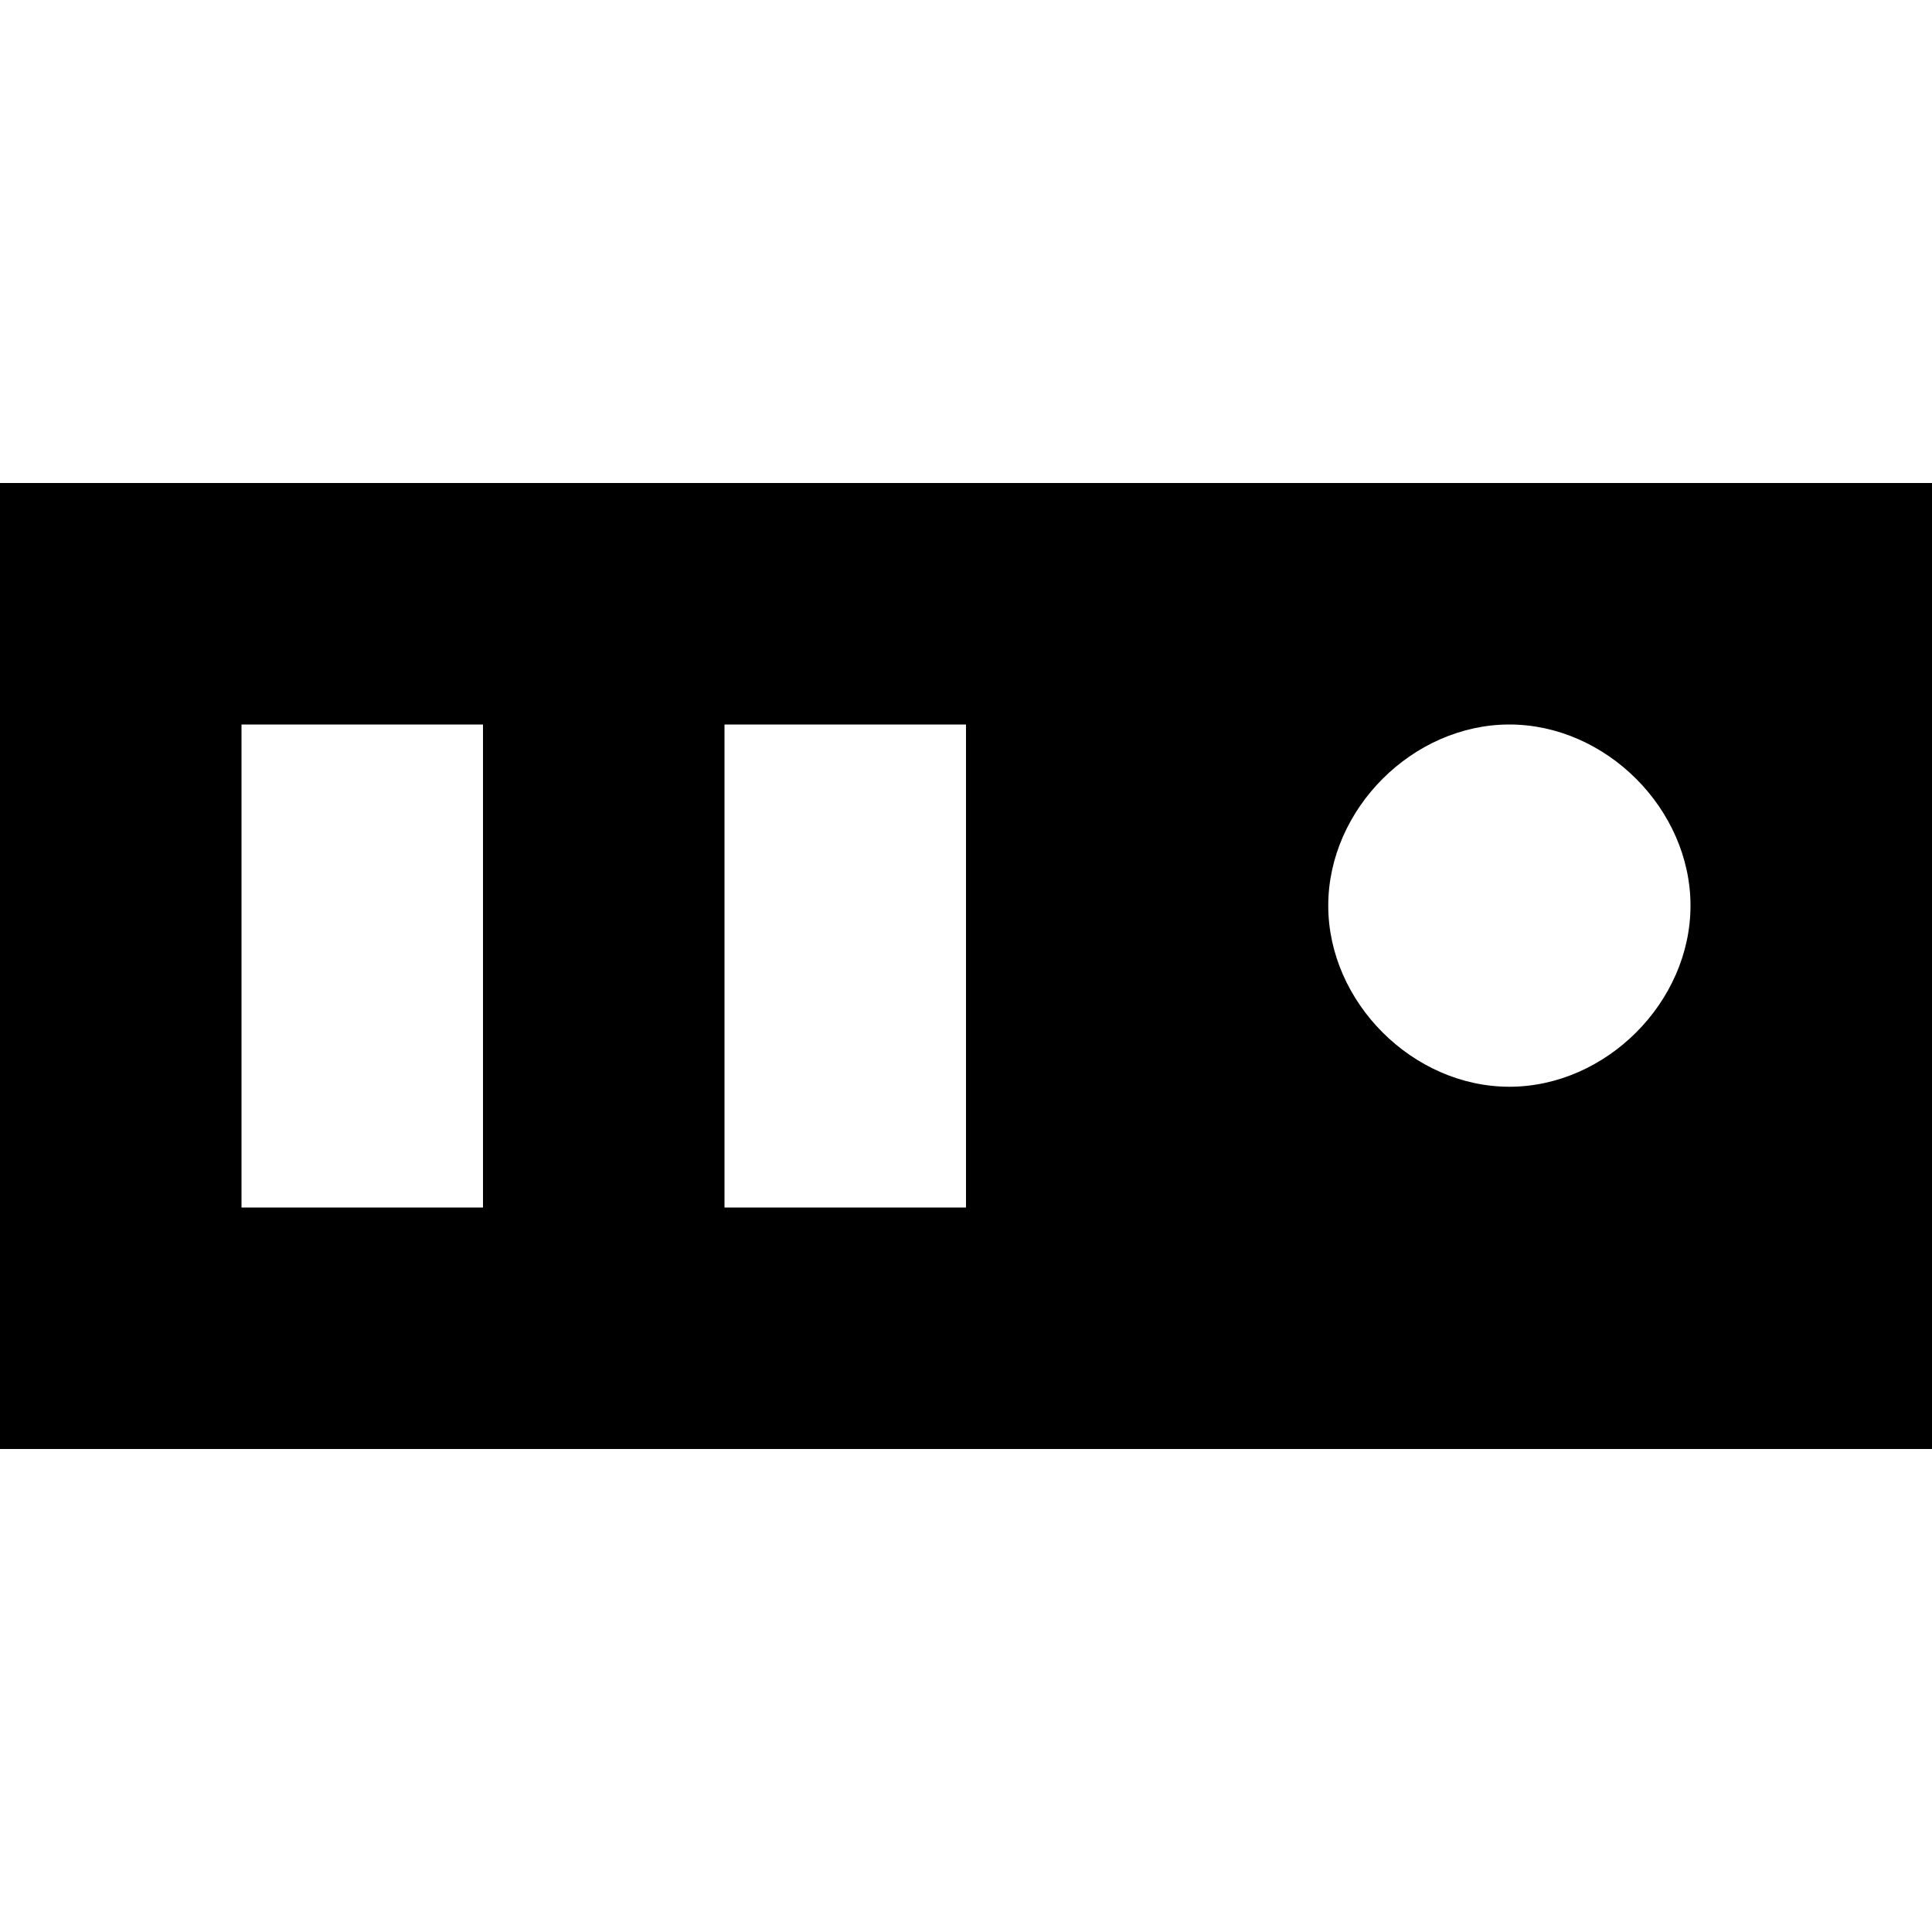 <svg xmlns="http://www.w3.org/2000/svg" width="16" height="16" viewBox="0 0 16 16"><path d="M0 4v8h16V4H0zm4 6H2V6h2v4zm4 0H6V6h2v4zm4.5-1c-.8 0-1.5-.7-1.5-1.5S11.7 6 12.5 6s1.5.7 1.5 1.5S13.3 9 12.5 9z"/></svg>
